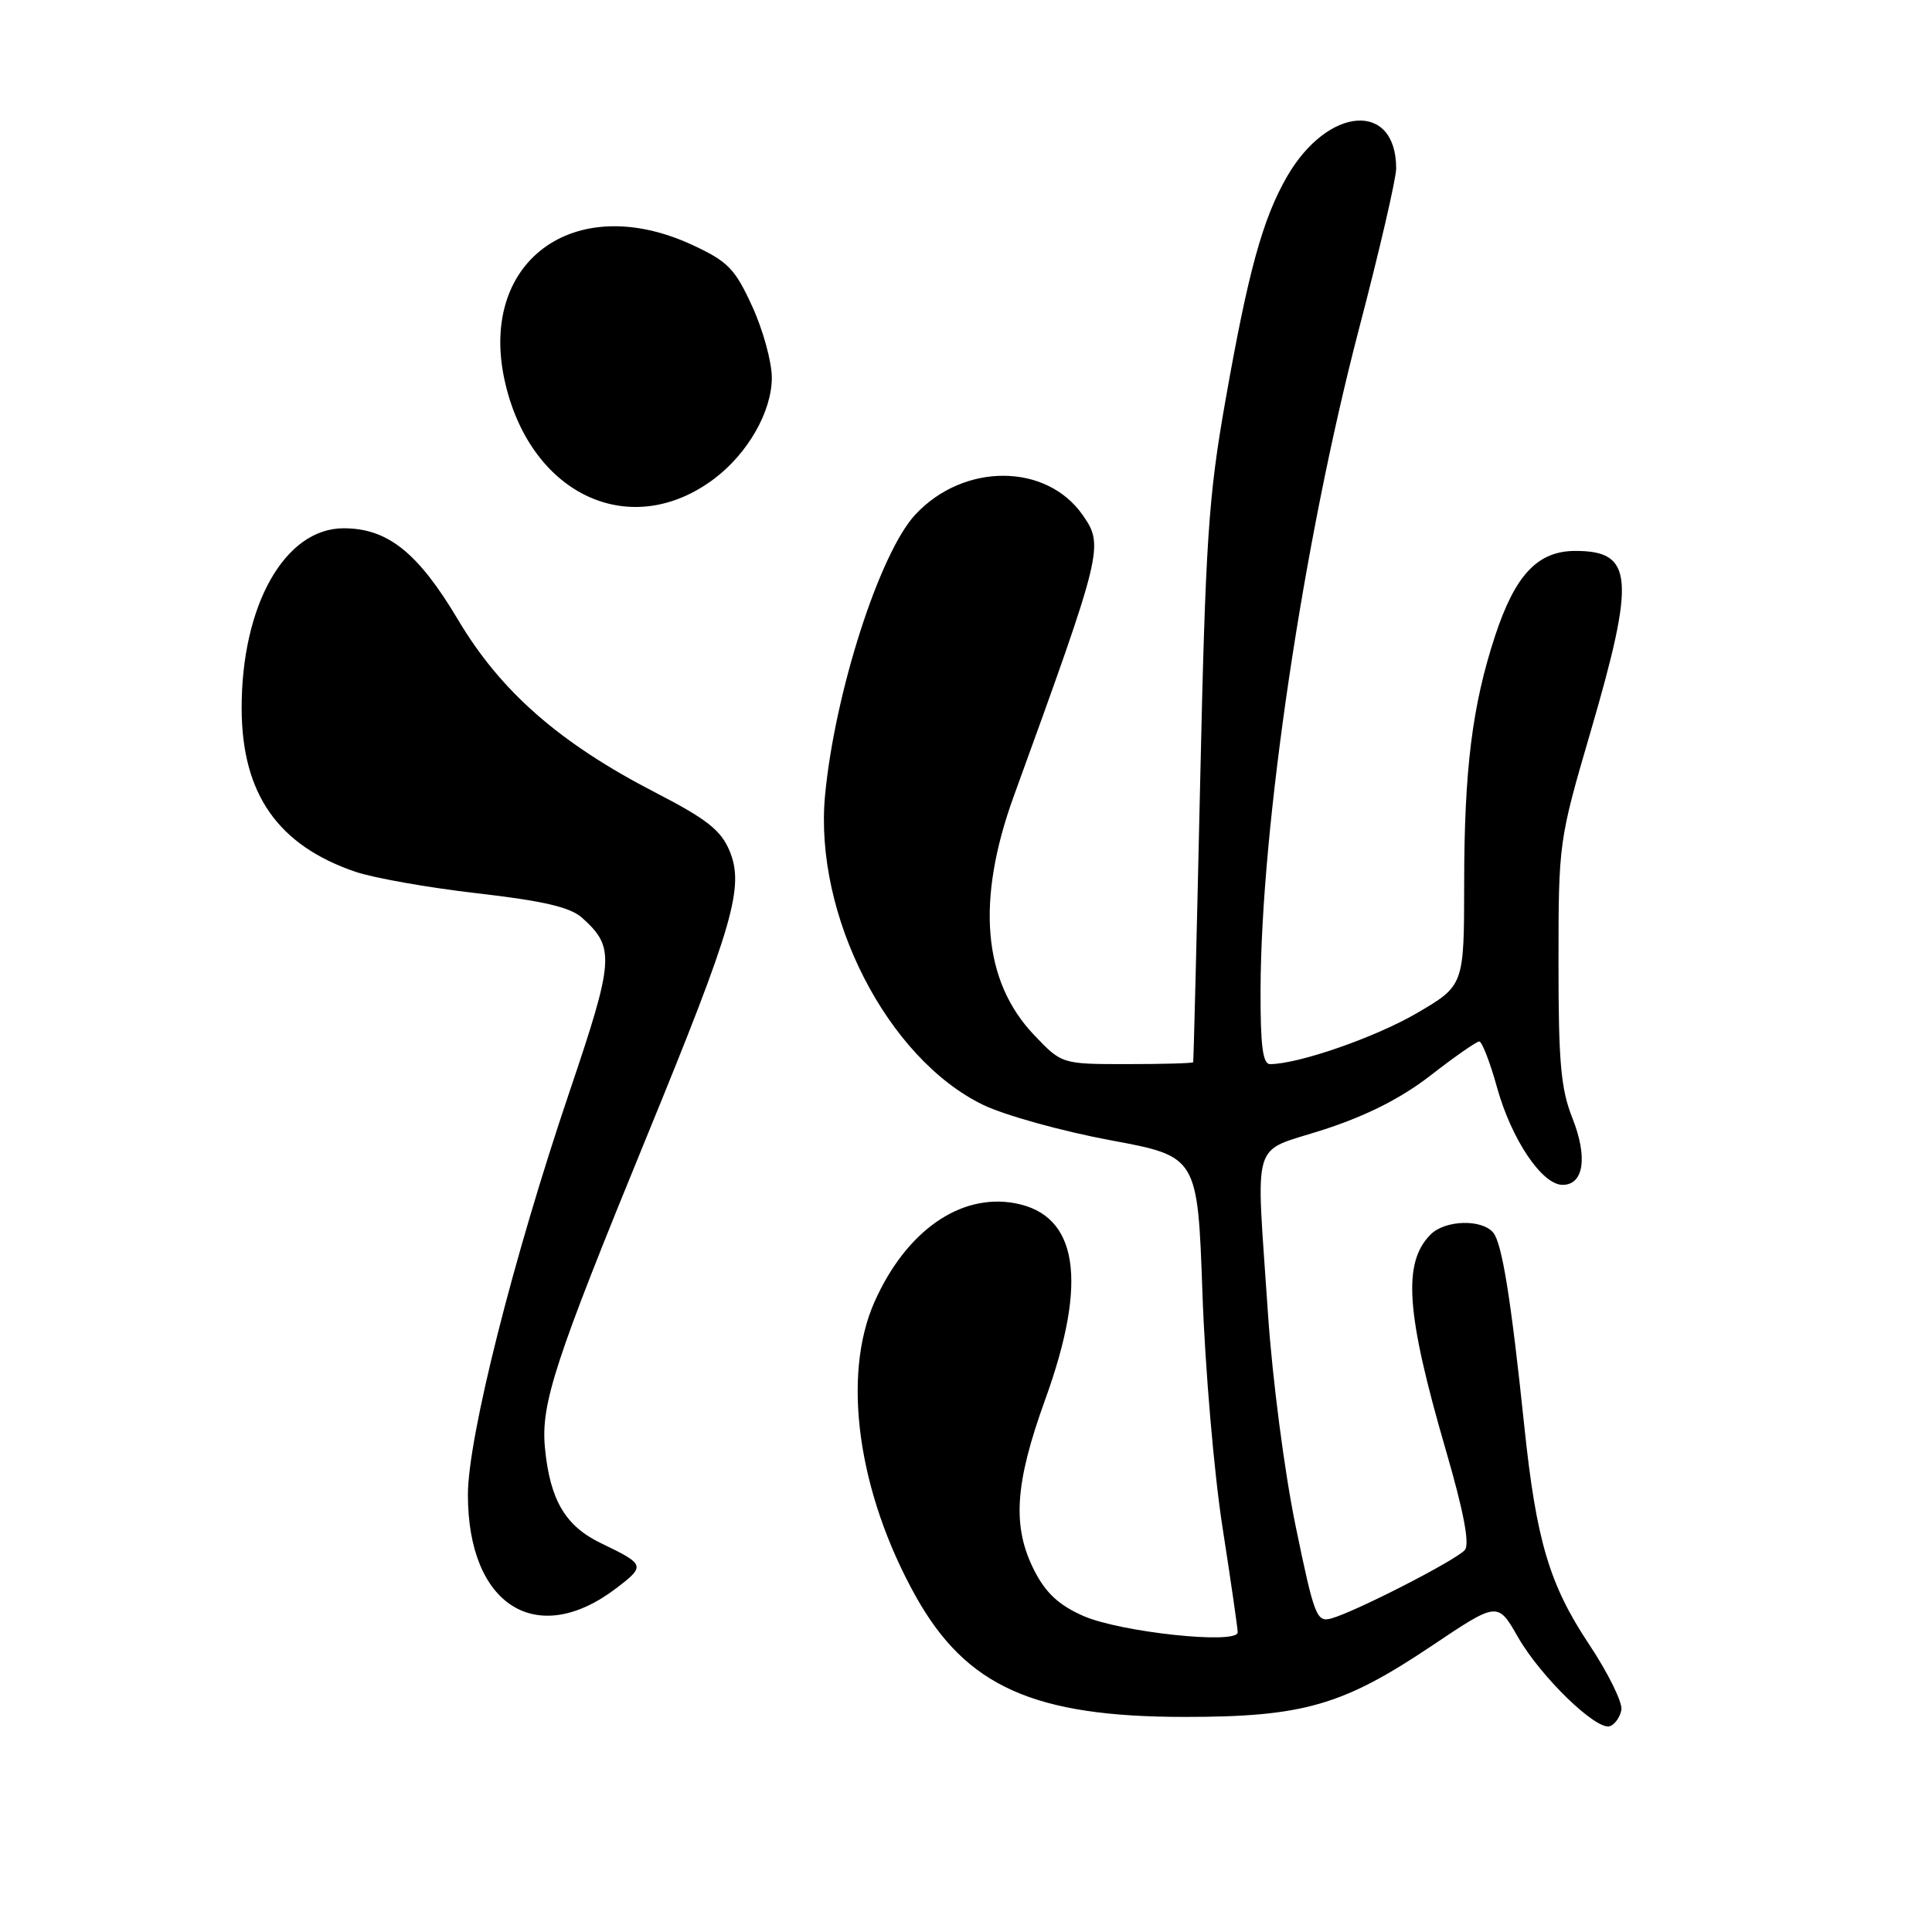 <?xml version="1.0" encoding="UTF-8" standalone="no"?>
<!DOCTYPE svg PUBLIC "-//W3C//DTD SVG 1.1//EN" "http://www.w3.org/Graphics/SVG/1.1/DTD/svg11.dtd" >
<svg xmlns="http://www.w3.org/2000/svg" xmlns:xlink="http://www.w3.org/1999/xlink" version="1.1" viewBox="0 0 256 256">
 <g >
 <path fill="currentColor"
d=" M 214.84 226.58 C 215.03 225.62 213.10 221.70 210.56 217.88 C 205.30 209.97 203.57 204.16 201.98 189.00 C 200.21 172.06 199.03 164.74 197.86 163.33 C 196.35 161.51 191.49 161.65 189.57 163.57 C 185.83 167.32 186.29 173.95 191.58 192.15 C 193.93 200.21 194.76 204.58 194.11 205.37 C 193.02 206.69 179.62 213.56 176.41 214.45 C 174.46 214.99 174.15 214.18 171.69 202.27 C 170.21 195.14 168.60 182.73 168.02 174.17 C 166.42 150.13 165.59 152.87 175.43 149.67 C 181.17 147.80 185.70 145.50 189.61 142.46 C 192.76 140.01 195.65 138.00 196.01 138.00 C 196.37 138.00 197.44 140.75 198.37 144.11 C 200.29 151.00 204.33 157.00 207.05 157.00 C 209.87 157.00 210.40 153.32 208.35 148.15 C 206.82 144.31 206.50 140.73 206.51 127.50 C 206.51 111.64 206.55 111.37 210.76 96.96 C 216.73 76.52 216.43 73.00 208.75 73.00 C 203.74 73.00 200.76 76.17 198.08 84.34 C 195.07 93.54 194.02 102.00 194.01 117.04 C 194.00 130.58 194.00 130.58 187.75 134.24 C 182.26 137.45 172.04 141.00 168.29 141.00 C 167.32 141.00 167.01 138.56 167.03 131.25 C 167.08 109.52 172.70 71.79 180.06 43.63 C 182.78 33.25 185.00 23.66 185.00 22.32 C 185.00 13.36 175.95 14.04 170.54 23.39 C 167.31 29.00 165.40 35.93 162.39 53.00 C 160.11 65.89 159.74 71.55 159.02 104.00 C 158.57 124.08 158.16 140.61 158.10 140.75 C 158.05 140.89 154.11 141.00 149.35 141.00 C 140.69 141.00 140.69 141.00 137.01 137.13 C 130.22 130.00 129.32 119.30 134.33 105.50 C 146.16 72.92 146.31 72.31 143.44 68.22 C 138.62 61.34 127.70 61.31 121.30 68.17 C 116.56 73.25 110.60 91.79 109.32 105.43 C 107.85 121.26 117.57 140.26 130.29 146.41 C 133.15 147.79 140.72 149.89 147.10 151.08 C 158.69 153.23 158.69 153.23 159.33 171.37 C 159.68 181.34 160.88 195.30 161.99 202.39 C 163.09 209.48 164.00 215.73 164.00 216.29 C 164.00 217.94 148.43 216.28 143.52 214.11 C 140.31 212.69 138.57 211.08 137.06 208.12 C 134.09 202.30 134.45 196.62 138.50 185.43 C 144.19 169.72 142.85 161.00 134.52 159.44 C 127.25 158.07 120.05 163.12 115.88 172.50 C 111.51 182.33 113.67 197.77 121.33 211.50 C 128.01 223.47 136.99 227.50 157.00 227.50 C 172.66 227.50 177.92 225.99 189.70 218.09 C 198.45 212.22 198.45 212.22 201.13 216.91 C 204.14 222.17 211.52 229.33 213.32 228.73 C 213.97 228.51 214.65 227.55 214.84 226.58 Z  M 81.67 210.44 C 85.55 207.48 85.49 207.30 79.67 204.50 C 74.91 202.22 72.88 198.77 72.21 191.87 C 71.65 186.01 73.48 180.42 85.74 150.50 C 97.20 122.53 98.65 117.50 96.67 112.74 C 95.52 110.00 93.65 108.53 86.87 105.03 C 74.17 98.48 66.37 91.66 60.71 82.15 C 55.40 73.22 51.38 70.00 45.53 70.00 C 37.74 70.00 31.98 80.22 32.02 93.93 C 32.06 105.20 36.83 112.02 47.11 115.52 C 49.53 116.34 56.80 117.63 63.27 118.37 C 72.03 119.38 75.58 120.21 77.14 121.62 C 81.51 125.55 81.39 127.14 75.47 144.64 C 67.99 166.72 62.00 190.49 62.00 198.07 C 62.00 212.74 71.13 218.48 81.67 210.44 Z  M 94.66 63.42 C 99.11 60.06 102.27 54.51 102.27 50.05 C 102.27 47.97 101.11 43.73 99.68 40.61 C 97.40 35.62 96.46 34.65 91.79 32.48 C 76.02 25.14 63.10 34.76 66.99 50.95 C 70.54 65.76 83.70 71.69 94.66 63.42 Z "/>
</g>
</svg>